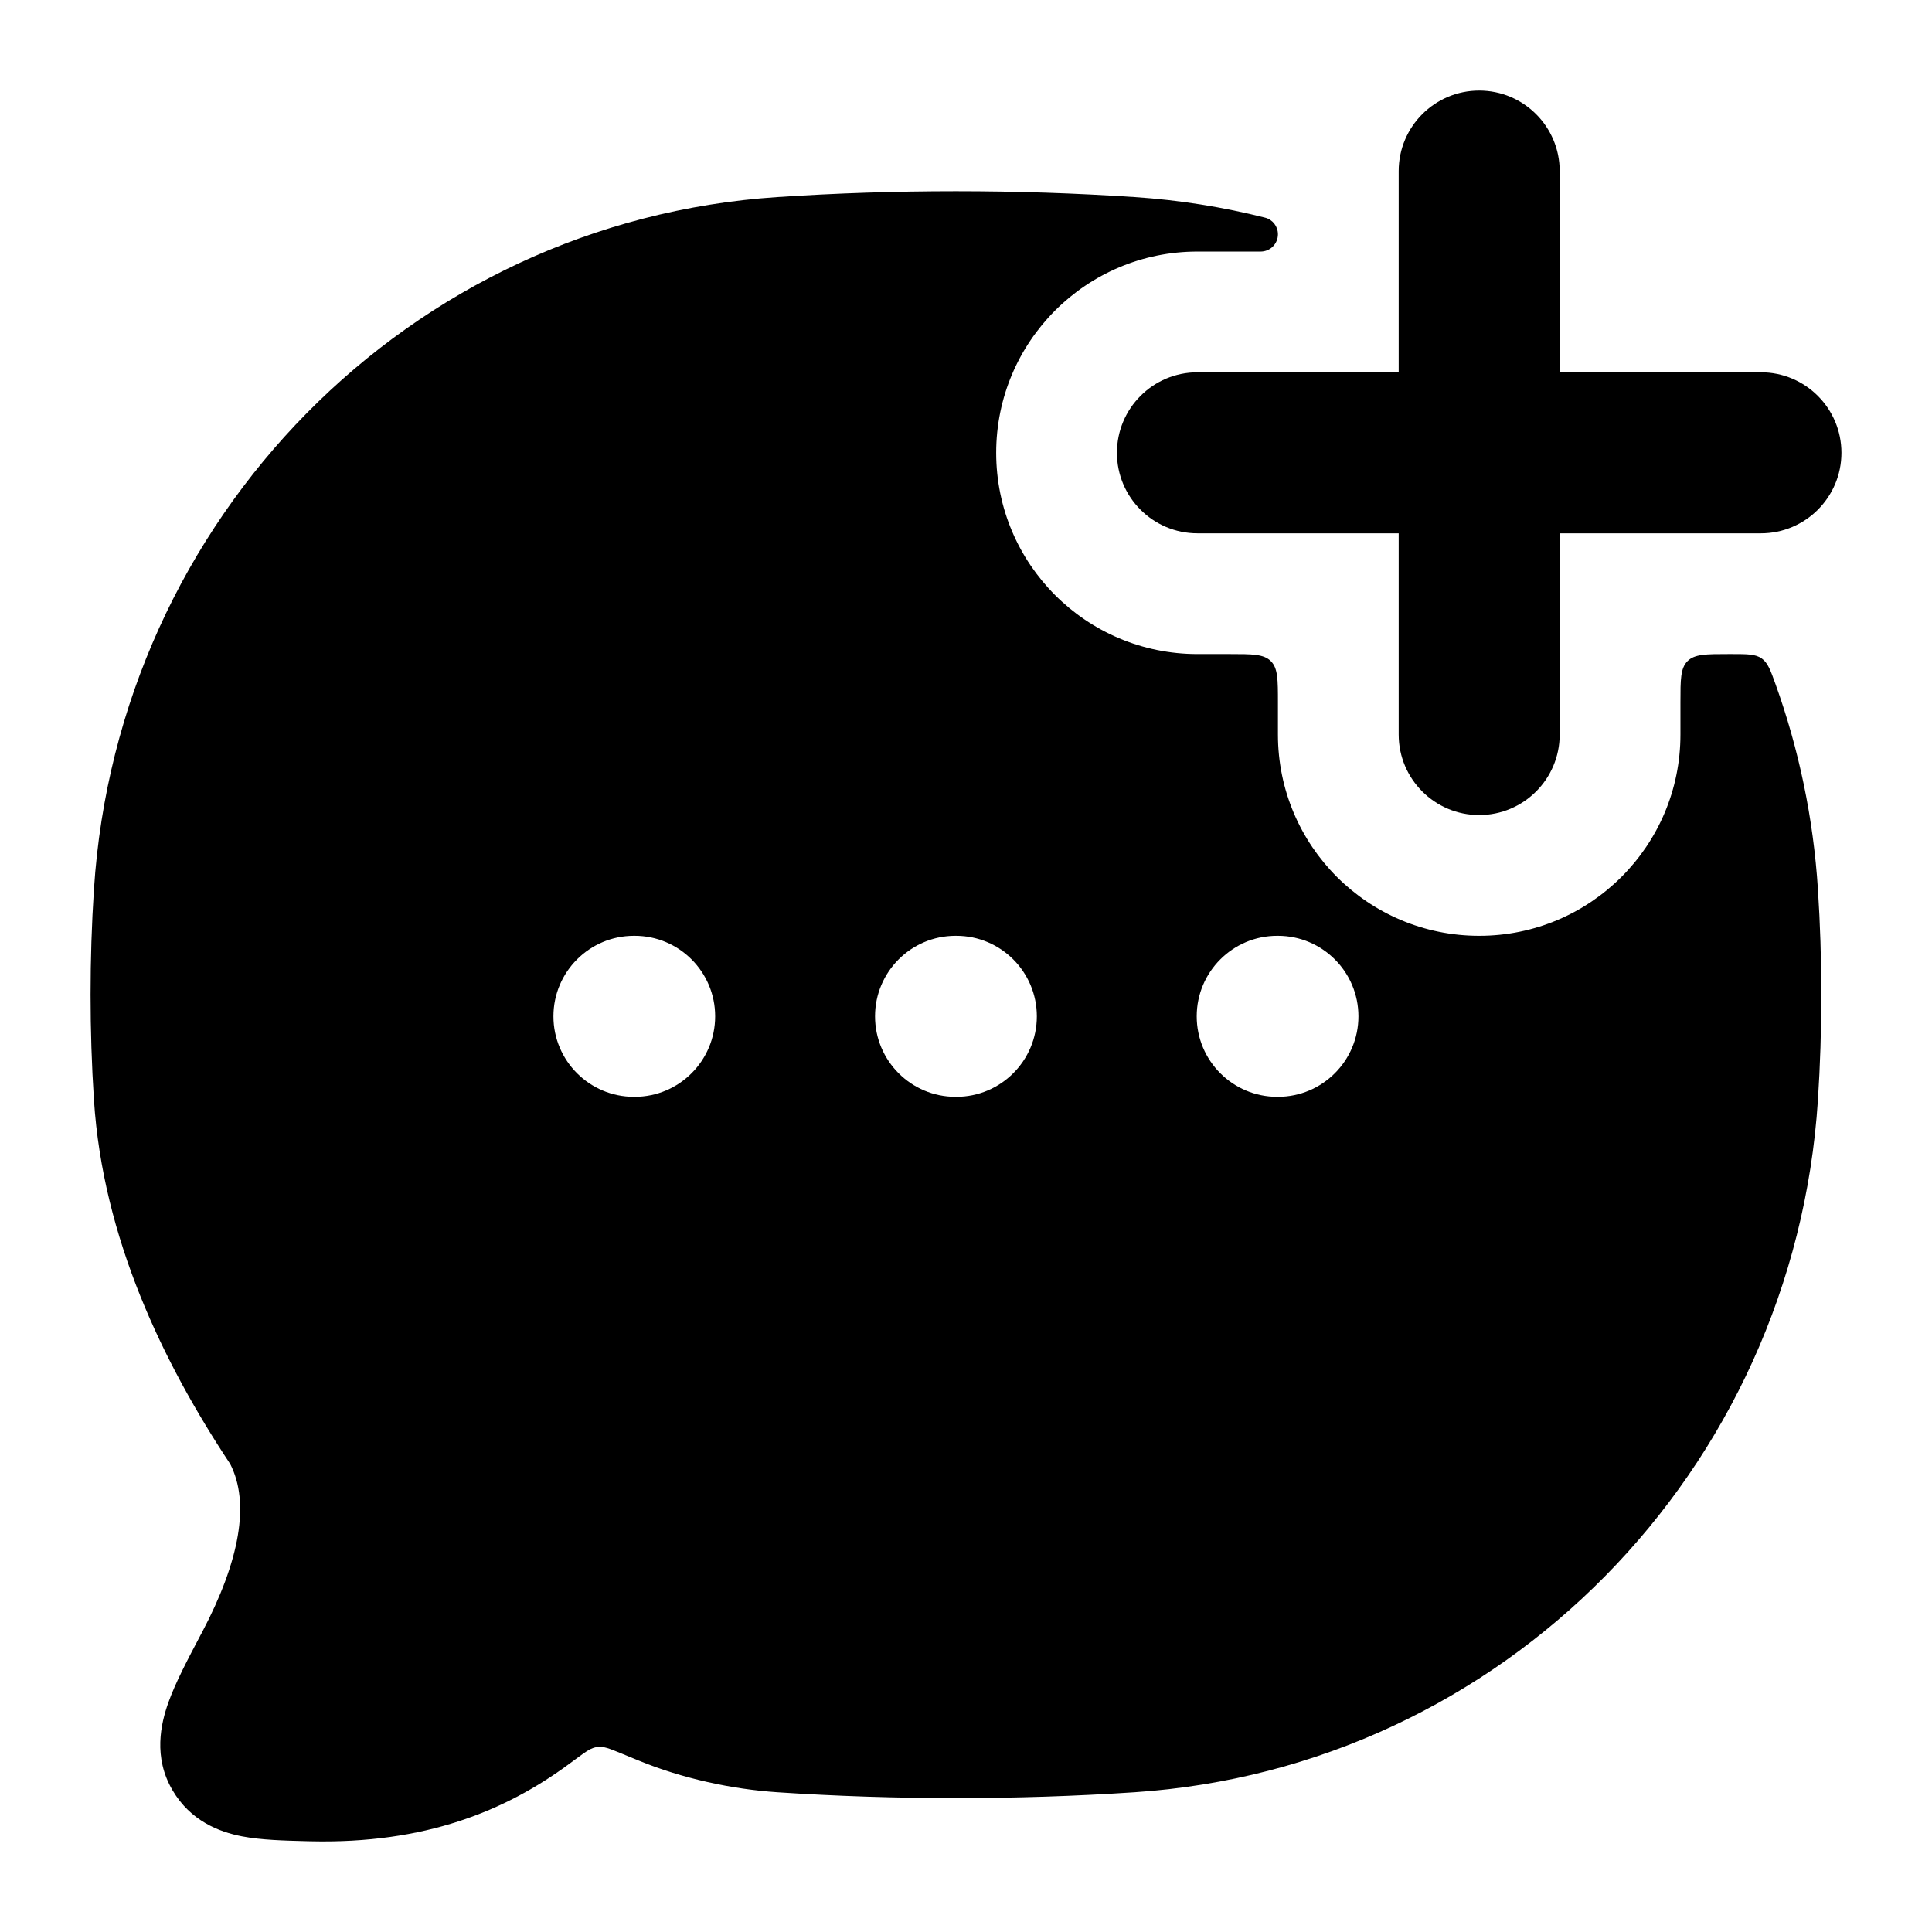 <svg width="24" height="24" viewBox="0 0 24 24" xmlns="http://www.w3.org/2000/svg">
    <path fill-rule="evenodd" clip-rule="evenodd" d="M18.375 1.125C18.927 1.125 19.375 1.573 19.375 2.125V4.625H21.875C22.427 4.625 22.875 5.073 22.875 5.625C22.875 6.177 22.427 6.625 21.875 6.625H19.375V9.125C19.375 9.677 18.927 10.125 18.375 10.125C17.823 10.125 17.375 9.677 17.375 9.125V6.625H14.875C14.323 6.625 13.875 6.177 13.875 5.625C13.875 5.073 14.323 4.625 14.875 4.625H17.375V2.125C17.375 1.573 17.823 1.125 18.375 1.125Z"/>
    <path fill-rule="evenodd" clip-rule="evenodd" d="M15.716 2.704C15.81 2.728 15.875 2.813 15.875 2.91C15.875 3.029 15.779 3.125 15.66 3.125H14.875C13.494 3.125 12.375 4.244 12.375 5.625C12.375 7.006 13.494 8.125 14.875 8.125H15.275C15.558 8.125 15.699 8.125 15.787 8.213C15.875 8.301 15.875 8.442 15.875 8.725V9.125C15.875 10.506 16.994 11.625 18.375 11.625C19.756 11.625 20.875 10.506 20.875 9.125V8.725C20.875 8.442 20.875 8.301 20.963 8.213C21.051 8.125 21.192 8.125 21.475 8.125L21.509 8.125C21.707 8.125 21.806 8.125 21.884 8.179C21.961 8.234 21.993 8.323 22.057 8.501C22.345 9.304 22.526 10.158 22.583 11.047C22.639 11.91 22.639 12.802 22.583 13.664C22.285 18.274 18.662 21.96 14.095 22.264C12.635 22.361 11.112 22.361 9.655 22.264C9.09 22.226 8.475 22.093 7.933 21.87C7.847 21.834 7.771 21.803 7.704 21.776C7.567 21.72 7.499 21.692 7.421 21.702C7.343 21.711 7.284 21.755 7.164 21.843L7.069 21.913C6.276 22.498 5.276 22.907 3.856 22.873L3.81 22.872C3.537 22.865 3.245 22.858 3.007 22.812C2.72 22.757 2.365 22.618 2.143 22.239C1.901 21.828 1.998 21.411 2.092 21.148C2.18 20.901 2.334 20.61 2.49 20.314L2.512 20.273C2.978 19.389 3.108 18.667 2.859 18.185C2.026 16.929 1.278 15.381 1.167 13.664C1.111 12.802 1.111 11.91 1.167 11.047C1.465 6.438 5.088 2.751 9.655 2.448C11.112 2.351 12.635 2.351 14.095 2.448C14.651 2.485 15.193 2.572 15.716 2.704ZM7.875 11.625C7.323 11.625 6.875 12.073 6.875 12.625C6.875 13.177 7.323 13.625 7.875 13.625H7.884C8.436 13.625 8.884 13.177 8.884 12.625C8.884 12.073 8.436 11.625 7.884 11.625H7.875ZM11.87 11.625C11.318 11.625 10.87 12.073 10.87 12.625C10.87 13.177 11.318 13.625 11.87 13.625H11.88C12.432 13.625 12.88 13.177 12.88 12.625C12.88 12.073 12.432 11.625 11.88 11.625H11.87ZM15.866 11.625C15.314 11.625 14.866 12.073 14.866 12.625C14.866 13.177 15.314 13.625 15.866 13.625H15.875C16.427 13.625 16.875 13.177 16.875 12.625C16.875 12.073 16.427 11.625 15.875 11.625H15.866Z"/>
</svg>
